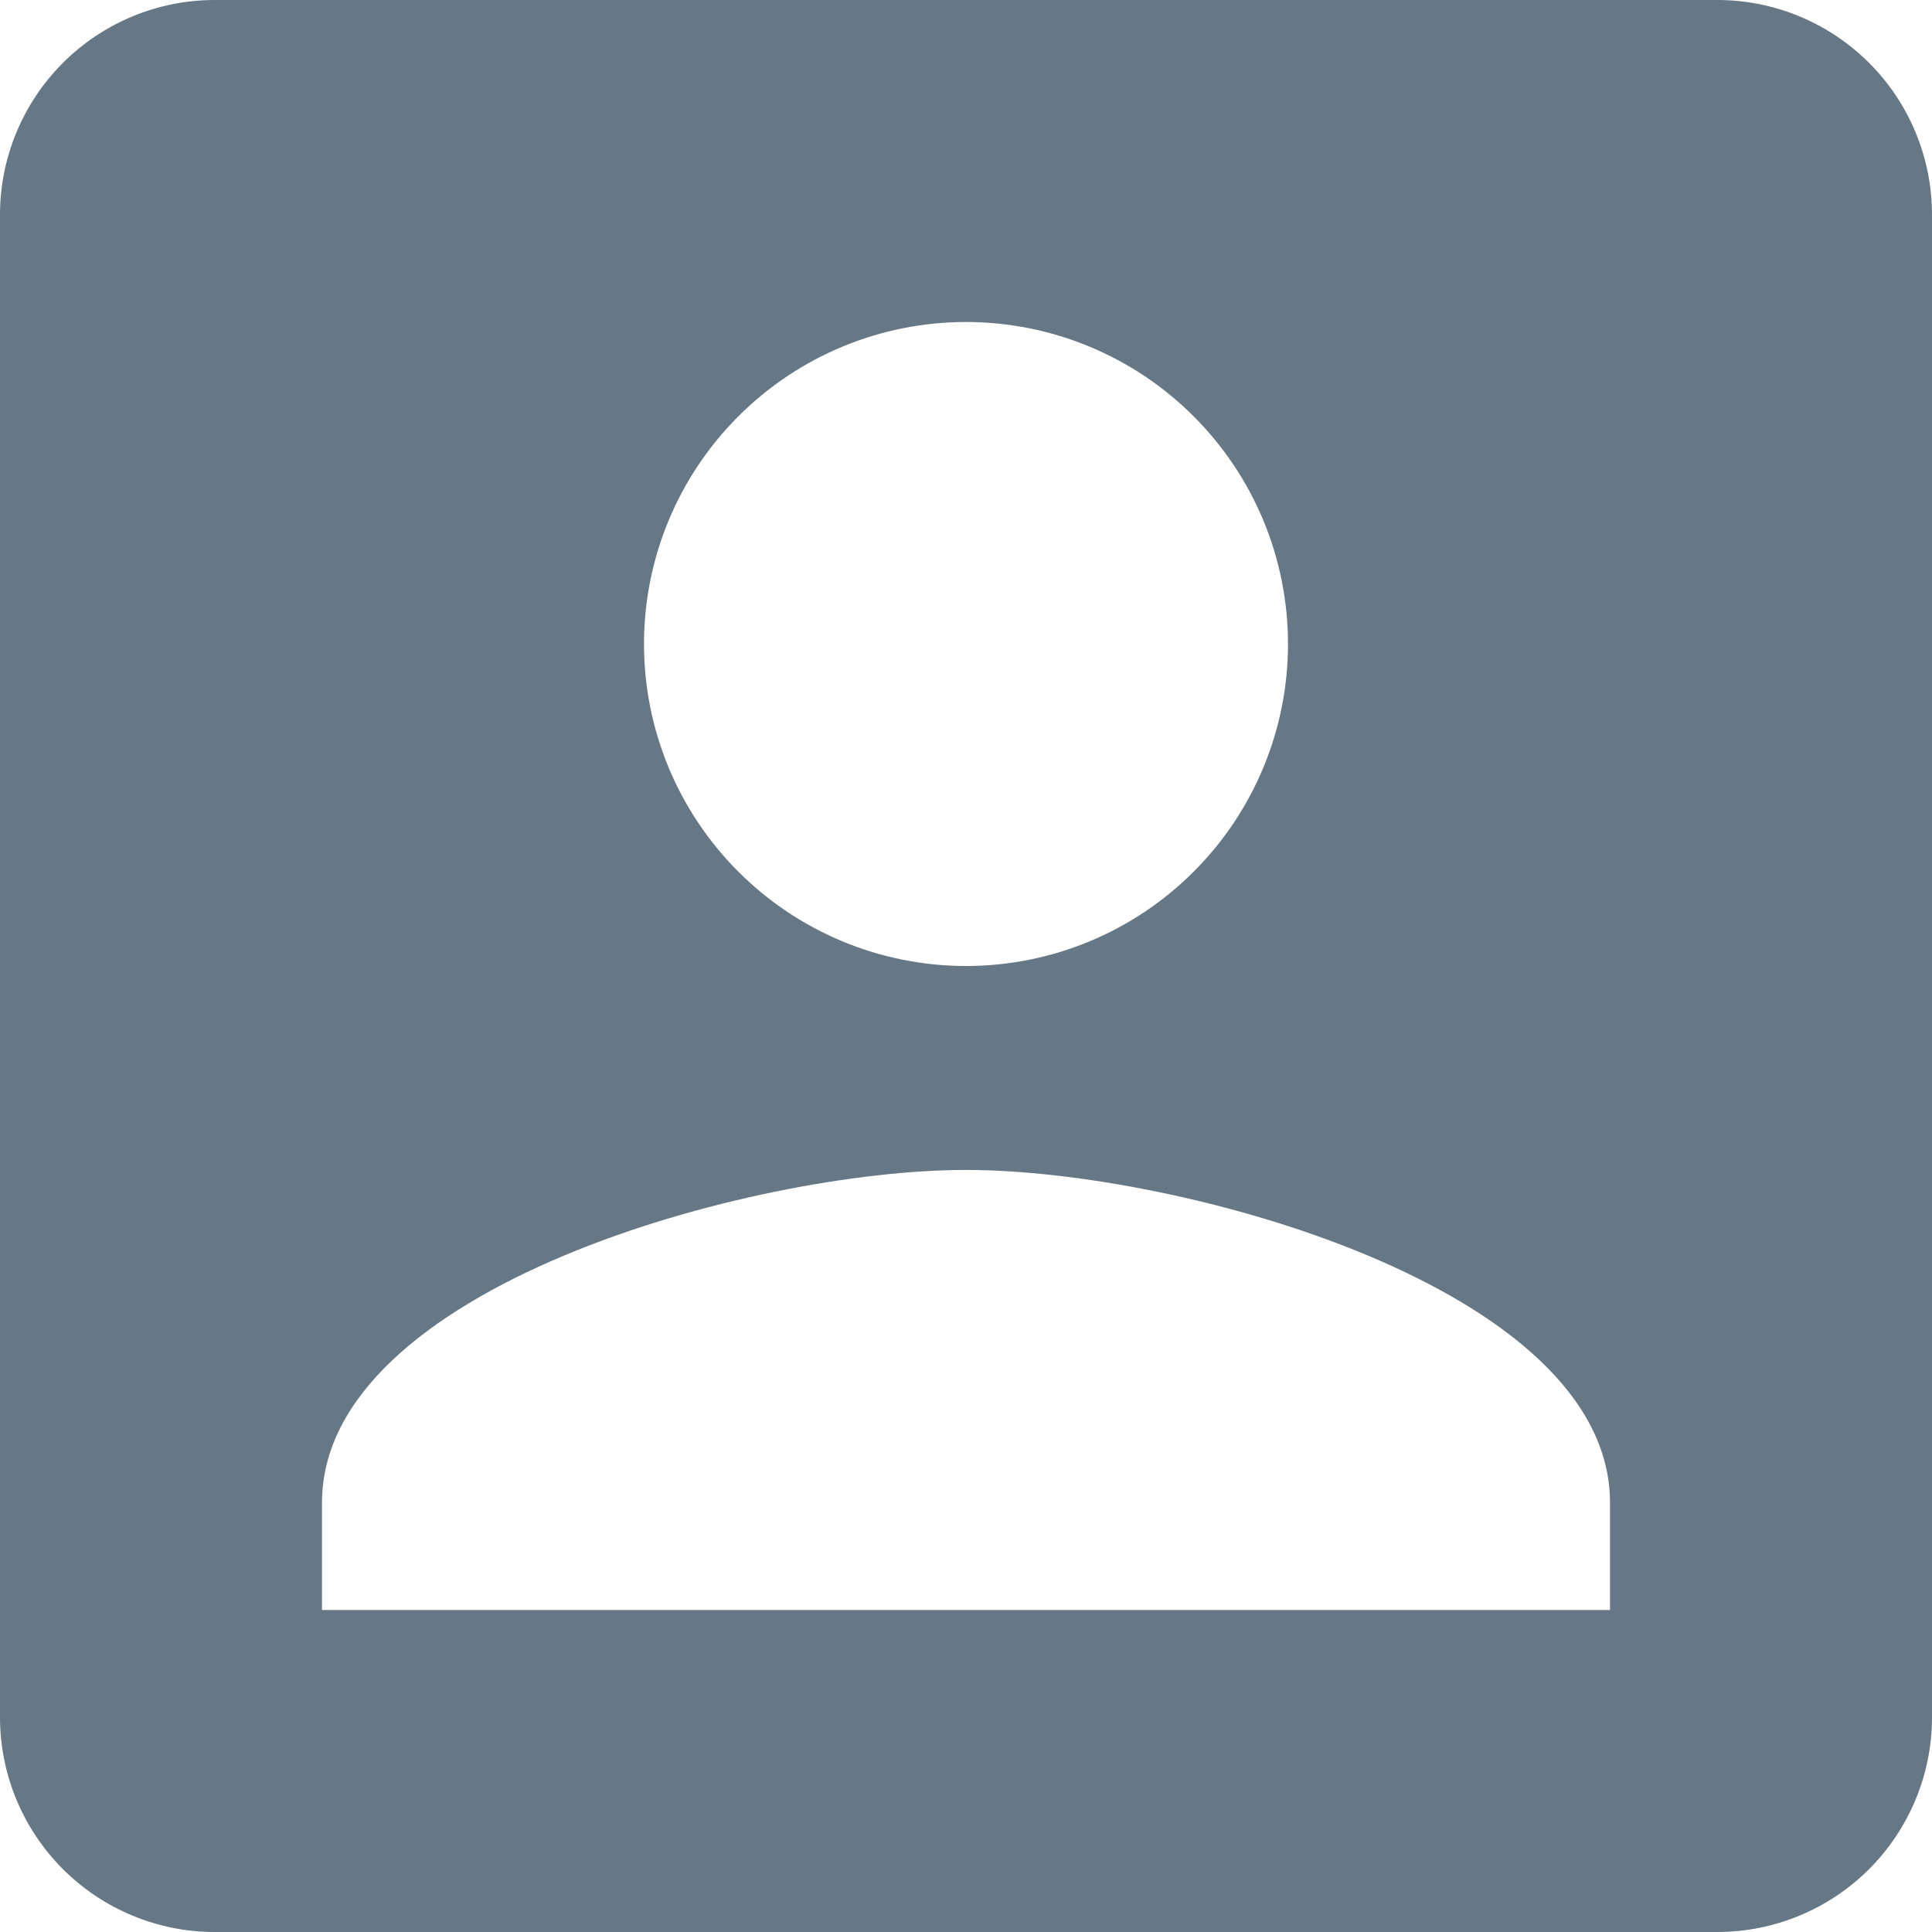 <svg width="18" height="18" viewBox="0 0 18 18" fill="none" xmlns="http://www.w3.org/2000/svg">
<path d="M3 14C3 12 7 10.9 9 10.9C11 10.9 15 12 15 14V15H3M12 6C12 6.796 11.684 7.559 11.121 8.121C10.559 8.684 9.796 9 9 9C8.204 9 7.441 8.684 6.879 8.121C6.316 7.559 6 6.796 6 6C6 5.204 6.316 4.441 6.879 3.879C7.441 3.316 8.204 3 9 3C9.796 3 10.559 3.316 11.121 3.879C11.684 4.441 12 5.204 12 6ZM0 2V16C0 16.53 0.211 17.039 0.586 17.414C0.961 17.789 1.47 18 2 18H16C16.53 18 17.039 17.789 17.414 17.414C17.789 17.039 18 16.53 18 16V2C18 1.47 17.789 0.961 17.414 0.586C17.039 0.211 16.53 0 16 0H2C1.47 0 0.961 0.211 0.586 0.586C0.211 0.961 0 1.47 0 2Z" fill="#667885"/>
</svg>

